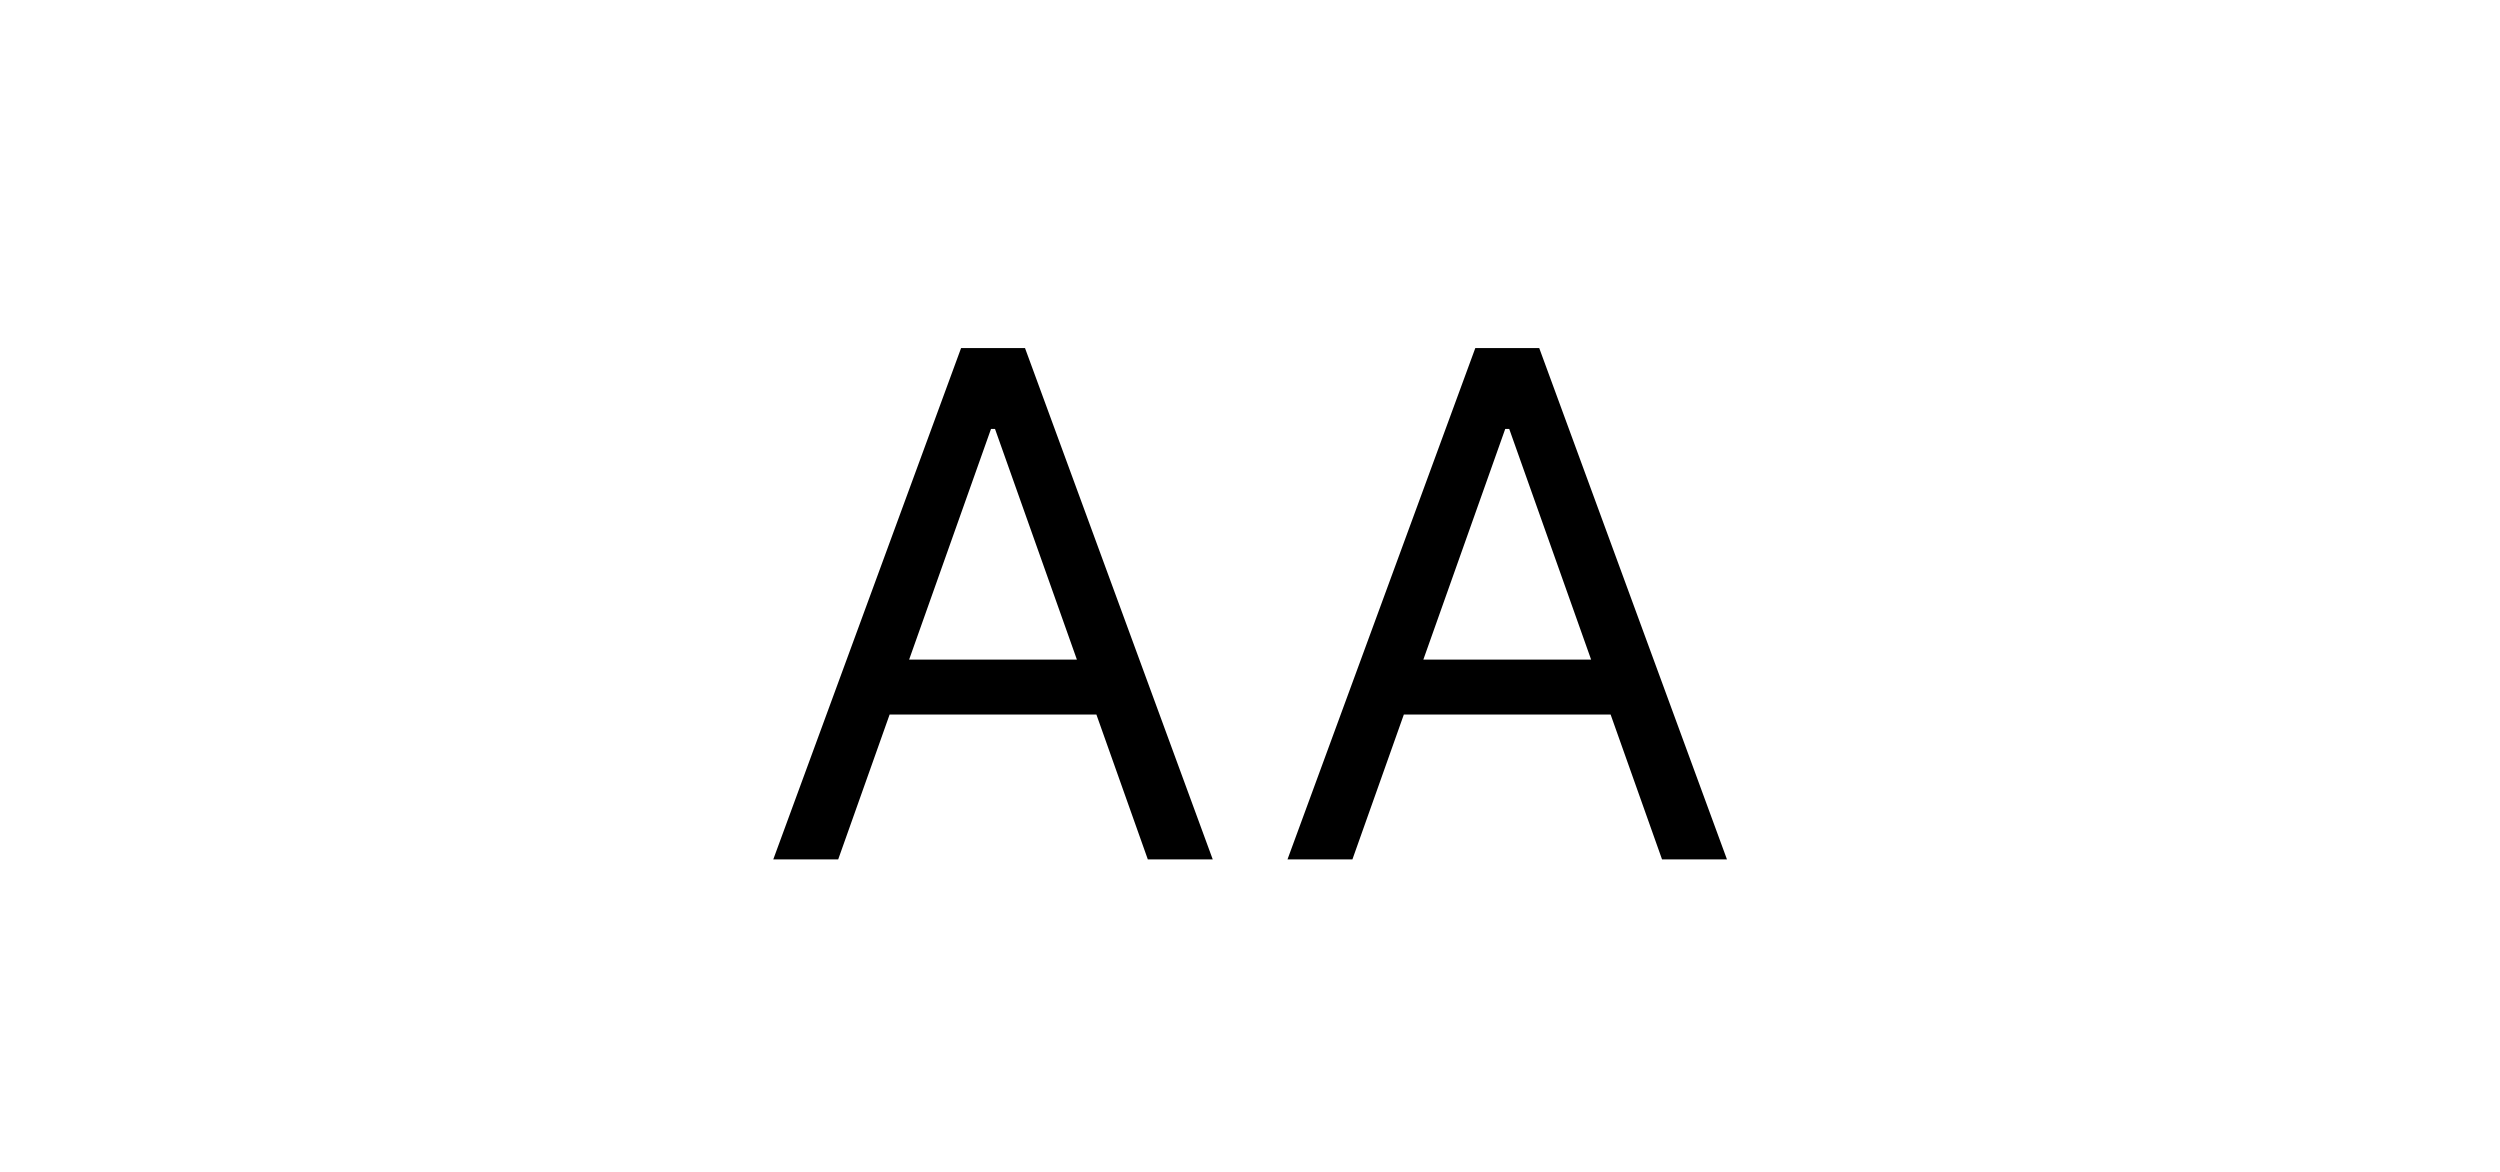 <svg width="32" height="15" viewBox="0 0 32 15" fill="none" xmlns="http://www.w3.org/2000/svg">
<rect width="32" height="15" fill="white"/>
<path d="M10.729 11H9.898L12.302 4.455H13.12L15.523 11H14.692L12.736 5.49H12.685L10.729 11ZM11.036 8.443H14.385V9.146H11.036V8.443ZM17.311 11H16.48L18.884 4.455H19.702L22.105 11H21.274L19.318 5.49H19.267L17.311 11ZM17.618 8.443H20.967V9.146H17.618V8.443Z" fill="black"/>
</svg>
